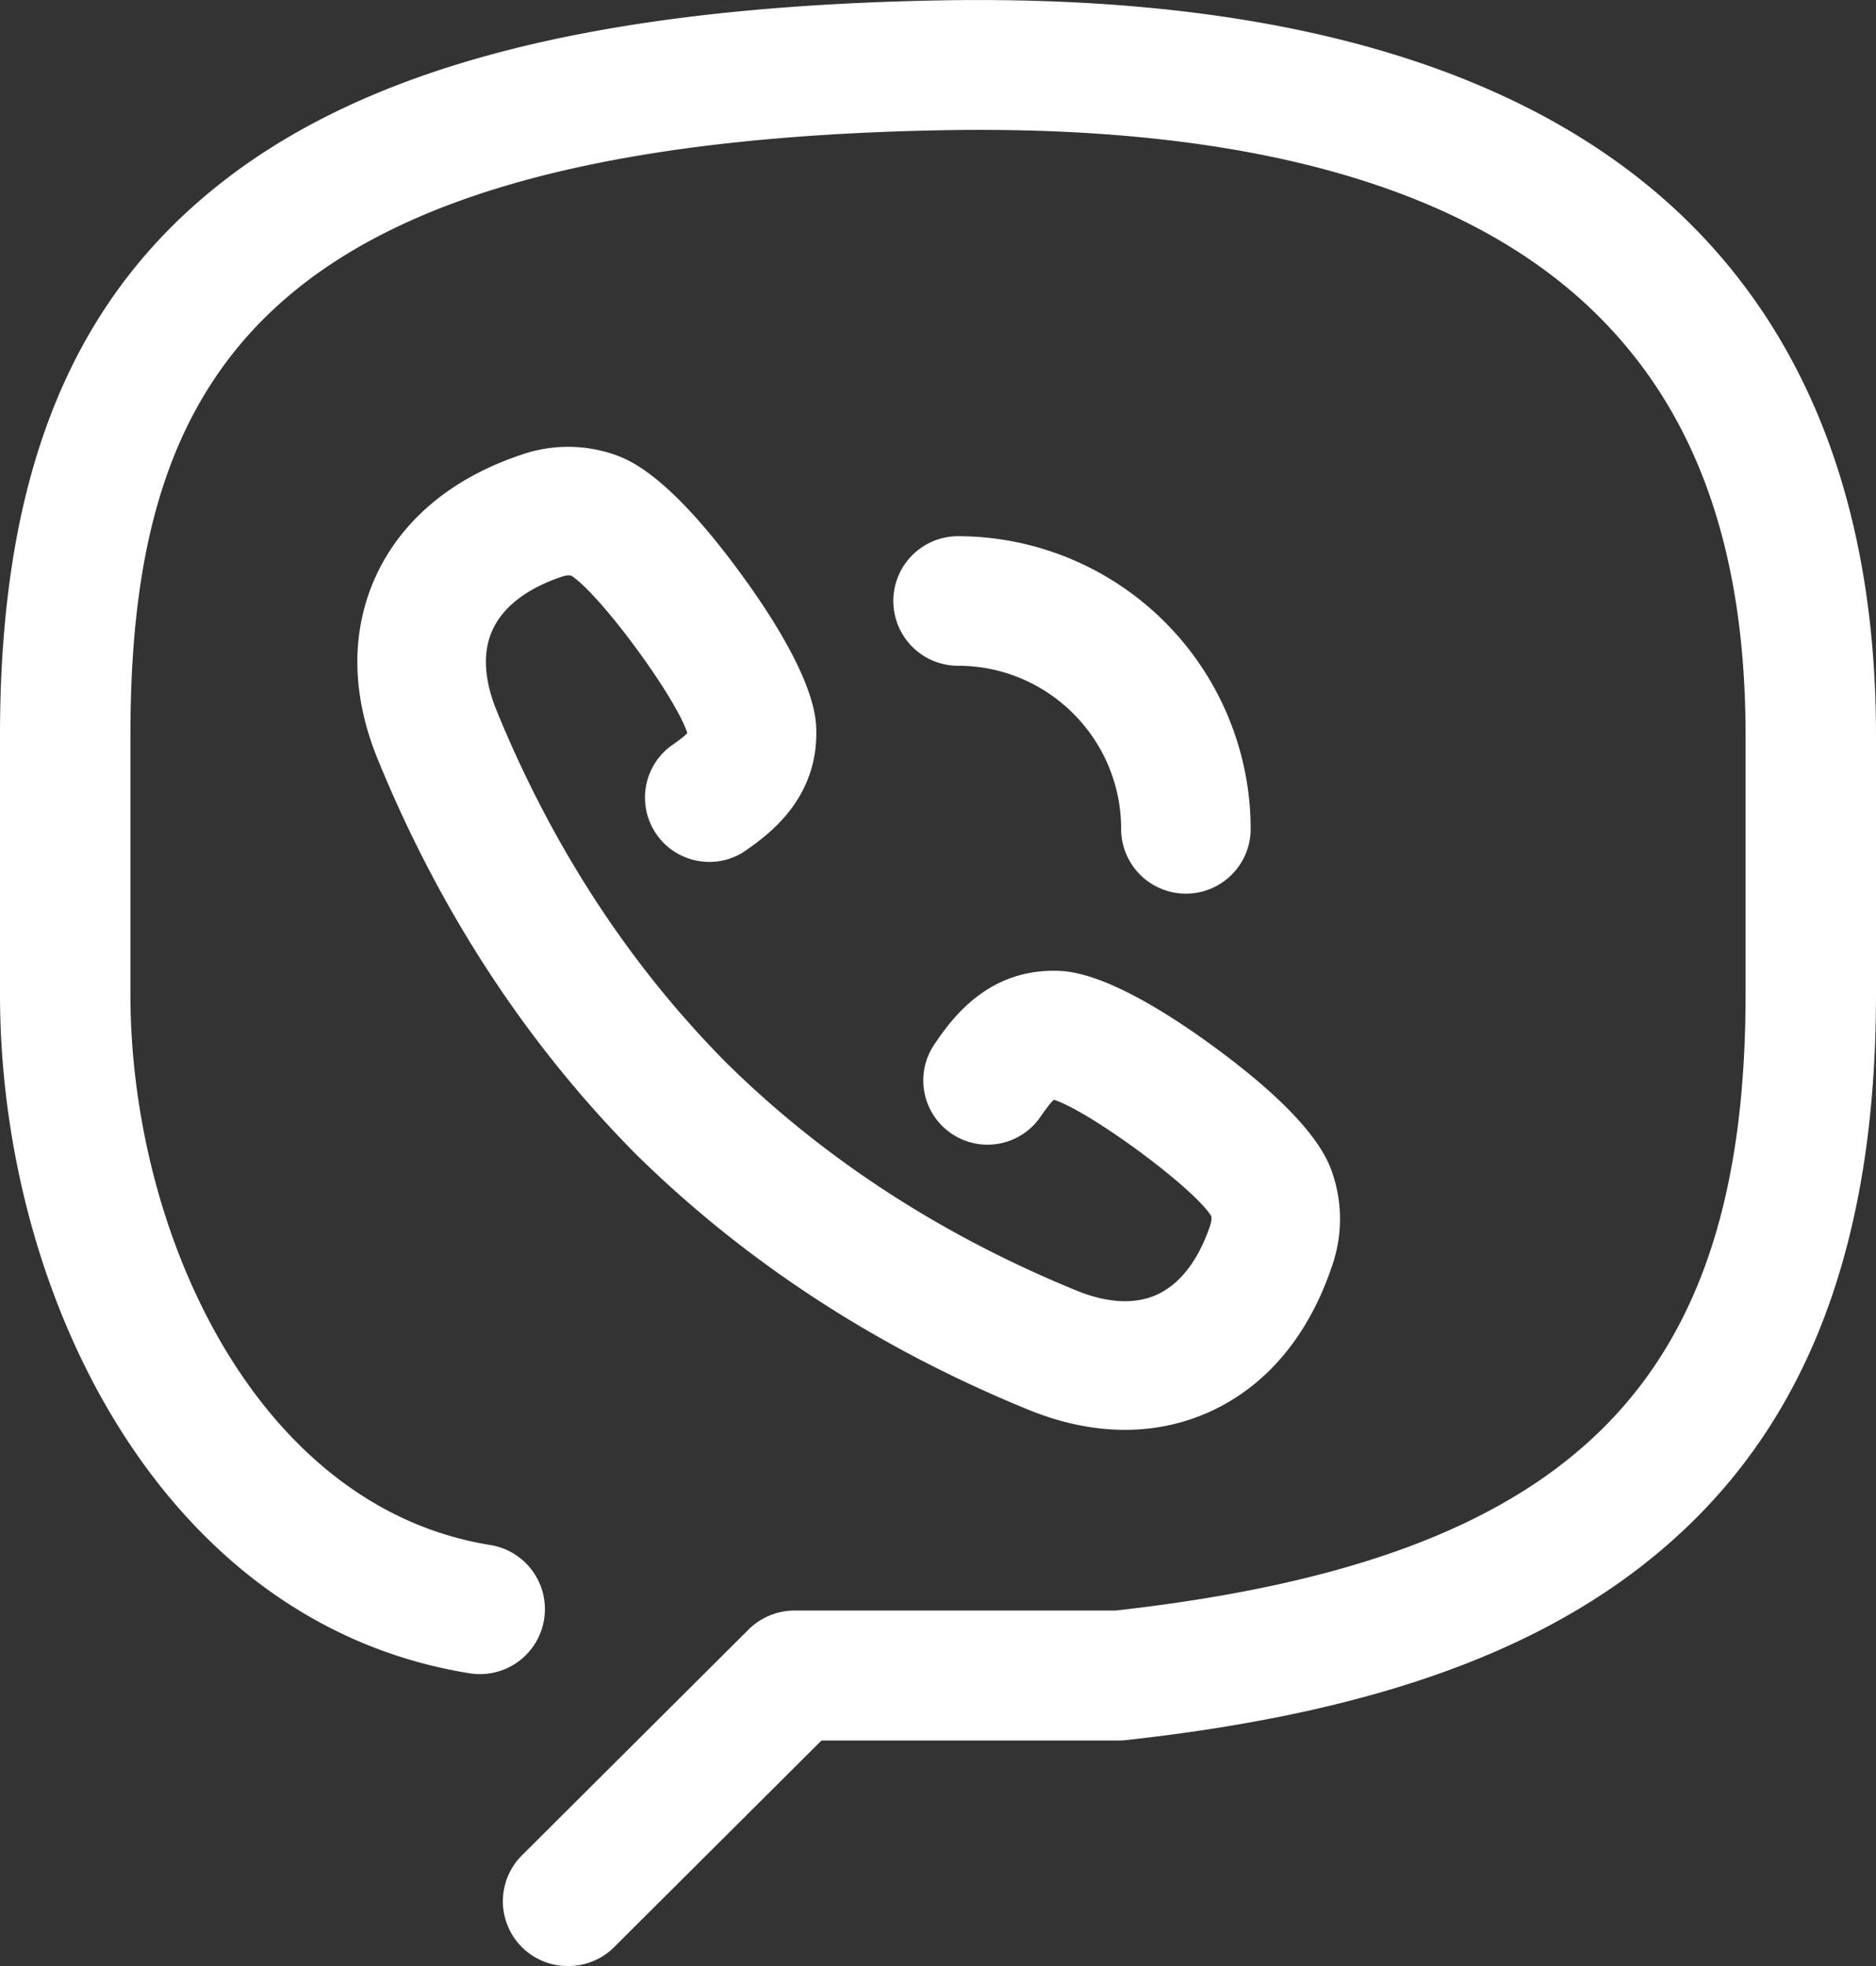 <svg width="21" height="22" fill="none" xmlns="http://www.w3.org/2000/svg"><rect width="100%" height="100%" fill="#333333" stroke="none"/><path d="M18.877 2.461C17.13.756 14.308-.069 10.485.005c-3.854.075-6.43.749-8.108 2.12C.755 3.451 0 5.391 0 8.23v2.898c0 3.352 1.803 7.038 5.25 7.595a.727.727 0 10.234-1.435c-2.614-.423-4.024-3.49-4.024-6.16V8.23c0-4.071 1.514-6.624 9.054-6.772 3.418-.067 5.885.62 7.34 2.041C18.99 4.607 19.54 6.155 19.54 8.23v2.898c0 4.389-1.977 6.324-7.05 6.894H8.895a.73.73 0 00-.516.213l-2.534 2.524A.725.725 0 006.36 22c.187 0 .374-.07.516-.213l2.32-2.311h3.335a.724.724 0 00.081-.005c2.903-.32 4.89-1.073 6.255-2.368C20.302 15.743 21 13.788 21 11.128V8.23c0-2.452-.714-4.393-2.123-5.769z" fill="#fff"/><path d="M10.725 7.45c1.006 0 1.825.819 1.825 1.825a.725.725 0 101.45 0A3.28 3.28 0 0010.725 6a.725.725 0 000 1.45zm-3.221.902a.72.72 0 00.812 1.187c.258-.177.861-.59.82-1.415-.028-.494-.473-1.199-.842-1.703-.54-.739-1.005-1.183-1.38-1.321a1.593 1.593 0 00-1.088-.008c-.772.26-1.332.73-1.62 1.358-.28.613-.274 1.316.018 2.035.69 1.695 1.658 3.179 2.88 4.416 1.232 1.217 2.716 2.184 4.411 2.875.367.15.73.224 1.079.224.334 0 .656-.069.956-.206.628-.288 1.098-.848 1.358-1.62a1.592 1.592 0 00-.007-1.086c-.139-.377-.583-.842-1.322-1.382-.505-.369-1.21-.814-1.706-.841-.823-.042-1.235.56-1.412.819a.719.719 0 101.187.812c.079-.115.123-.167.149-.19.403.13 1.554.975 1.761 1.3.005.02.007.052-.012.109-.091.27-.268.622-.595.772-.307.14-.656.054-.894-.043-1.519-.619-2.845-1.482-3.935-2.56-1.084-1.096-1.947-2.422-2.566-3.94-.097-.24-.183-.588-.043-.894.15-.328.503-.505.771-.595.058-.02.09-.018.111-.013.324.208 1.17 1.358 1.299 1.761-.023.026-.075.07-.19.149z" fill="#fff"/></svg>
